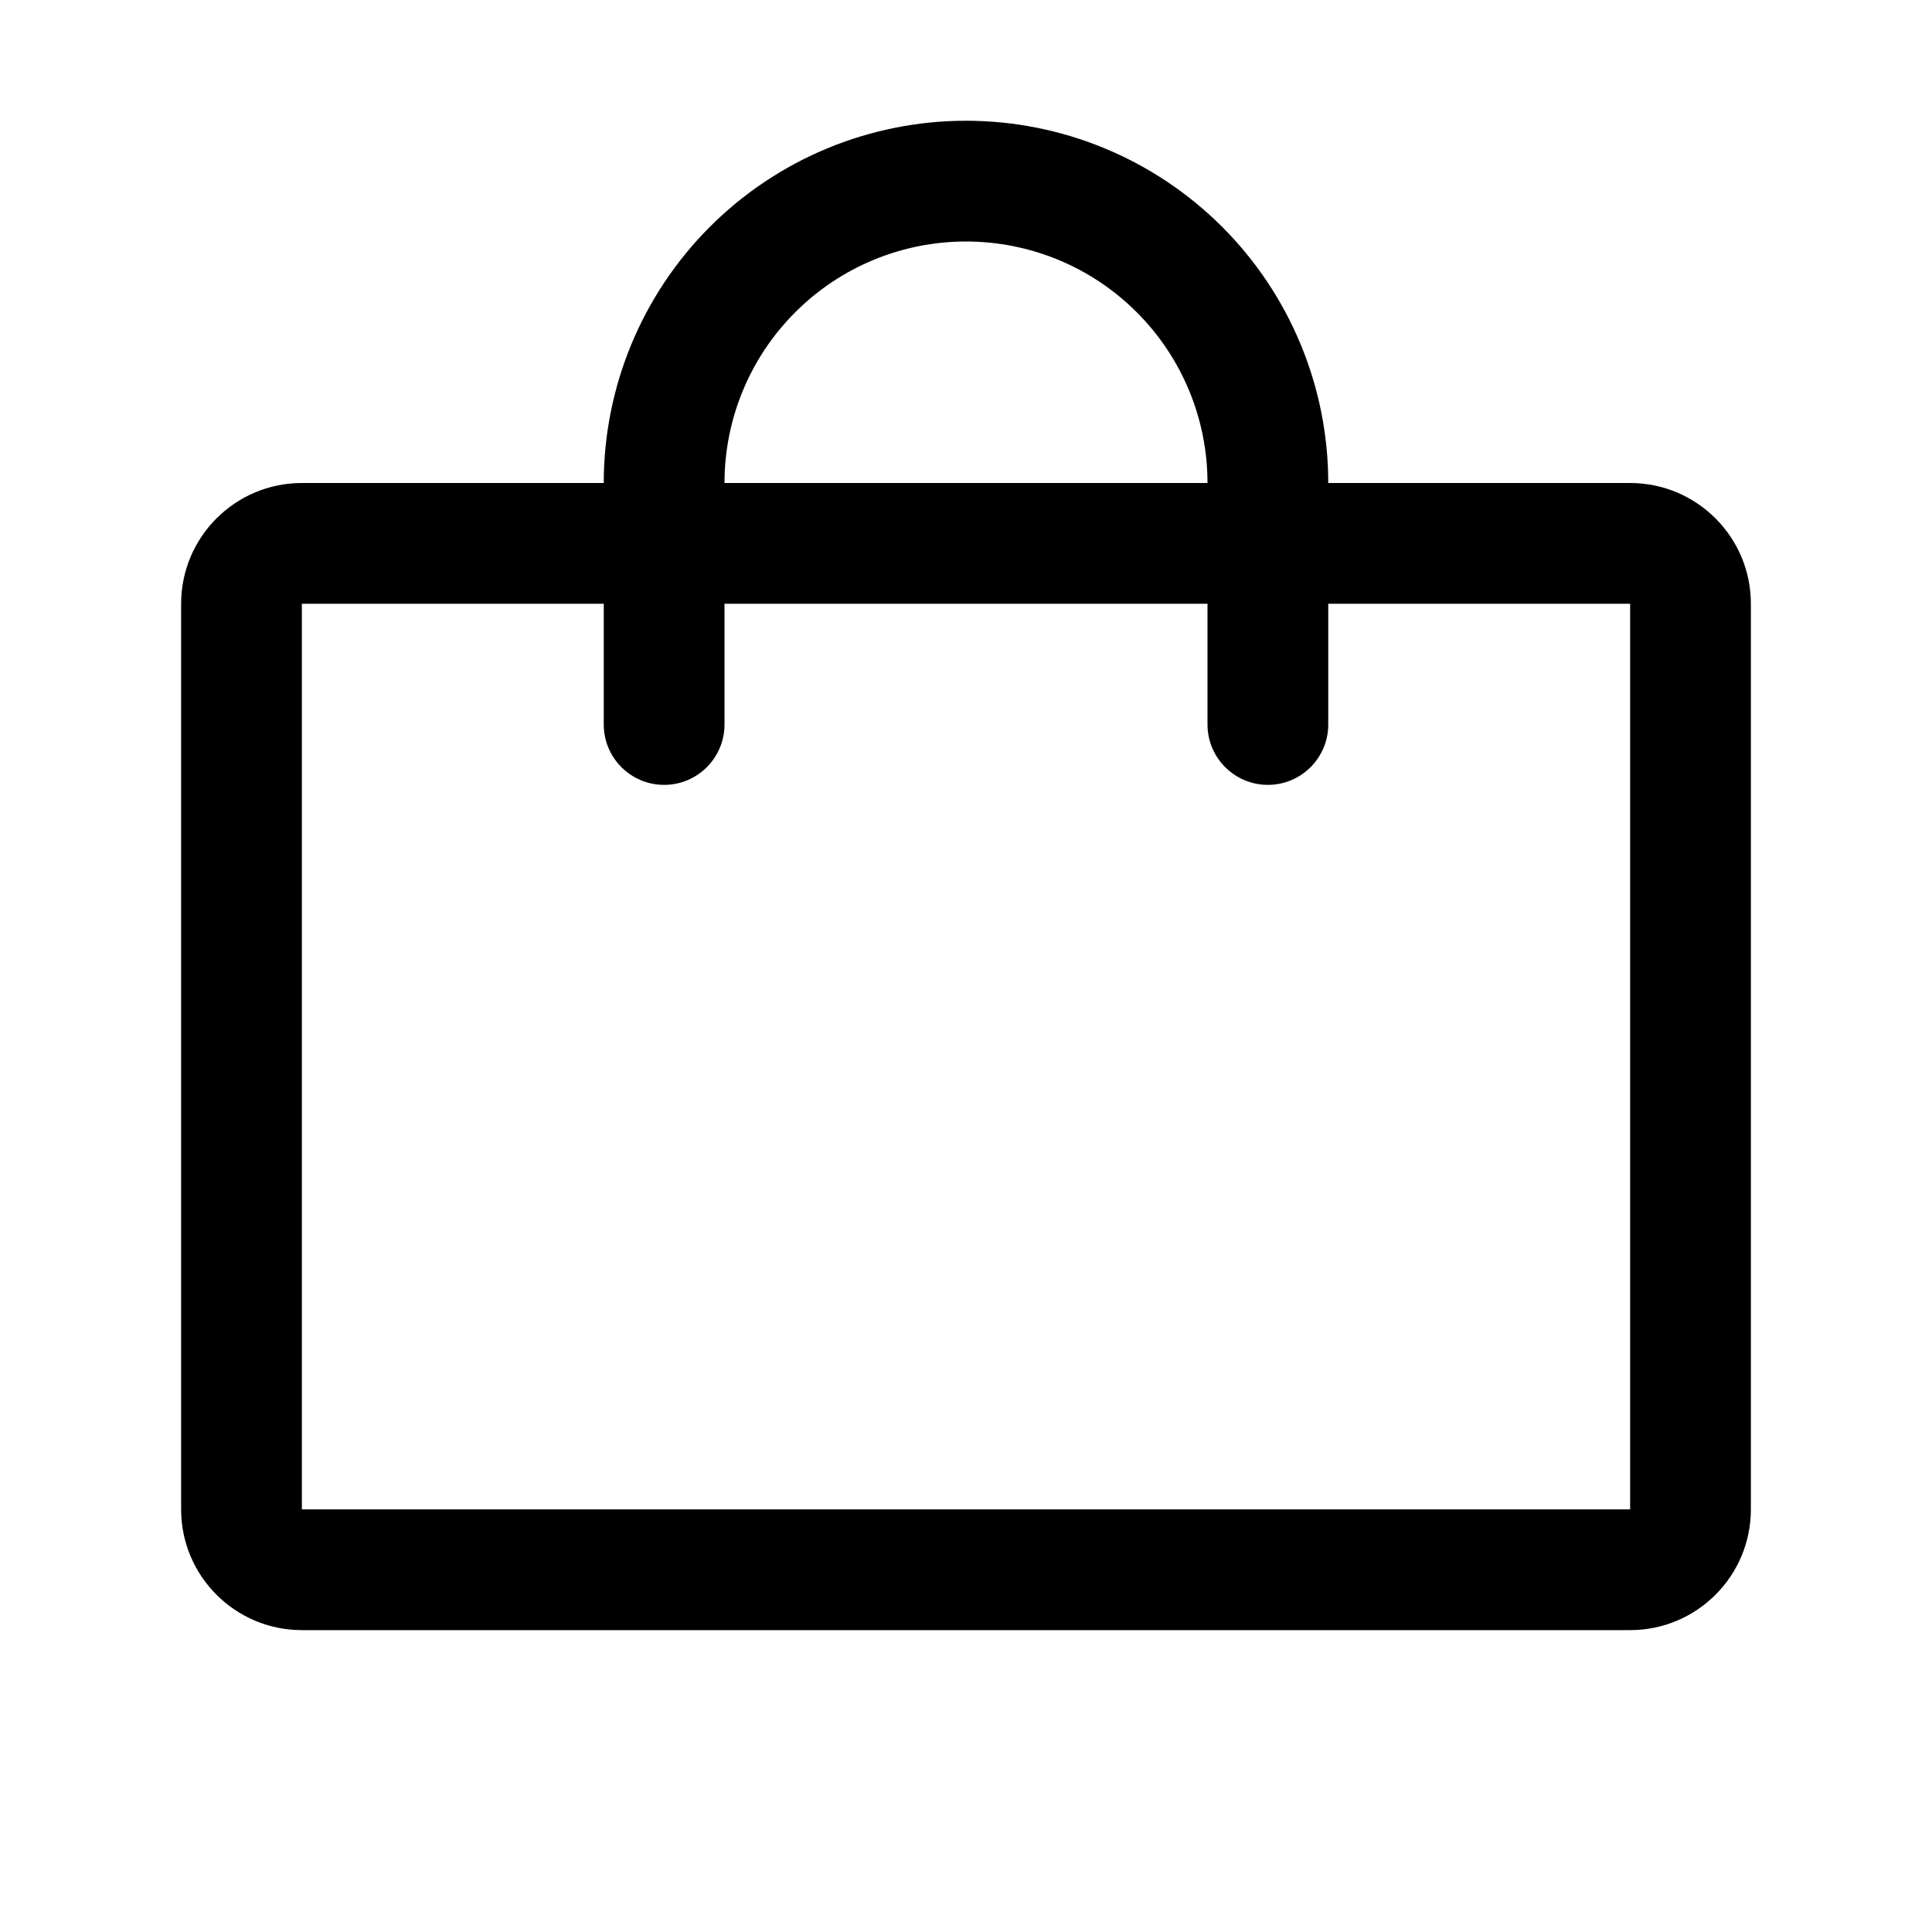 <svg width="24" height="24" viewBox="0 0 24 24" fill="none" xmlns="http://www.w3.org/2000/svg">
<g clip-path="url(#clip0_898_42488)">
<path fill-rule="evenodd" clip-rule="evenodd" d="M9.879 3.879C10.441 3.316 11.204 3 12 3C12.796 3 13.559 3.316 14.121 3.879C14.684 4.441 15 5.204 15 6H9C9 5.204 9.316 4.441 9.879 3.879ZM7.5 7.5V9C7.5 9.414 7.836 9.75 8.25 9.75C8.664 9.75 9 9.414 9 9V7.5H15V9C15 9.414 15.336 9.75 15.75 9.75C16.164 9.75 16.5 9.414 16.5 9V7.5H20.25V18.75H3.75V7.5H7.5ZM7.5 6C7.5 4.807 7.974 3.662 8.818 2.818C9.662 1.974 10.806 1.5 12 1.5C13.194 1.5 14.338 1.974 15.182 2.818C16.026 3.662 16.5 4.807 16.5 6H20.25C21.078 6 21.75 6.672 21.75 7.5V18.75C21.75 19.578 21.078 20.25 20.25 20.25H3.75C2.922 20.25 2.25 19.578 2.25 18.75V7.5C2.25 6.672 2.922 6 3.75 6H7.5Z" fill="black"/>
</g>
<defs>
<clipPath id="clip0_898_42488">
<rect width="24" height="24" fill="white"/>
</clipPath>
</defs>
</svg>
